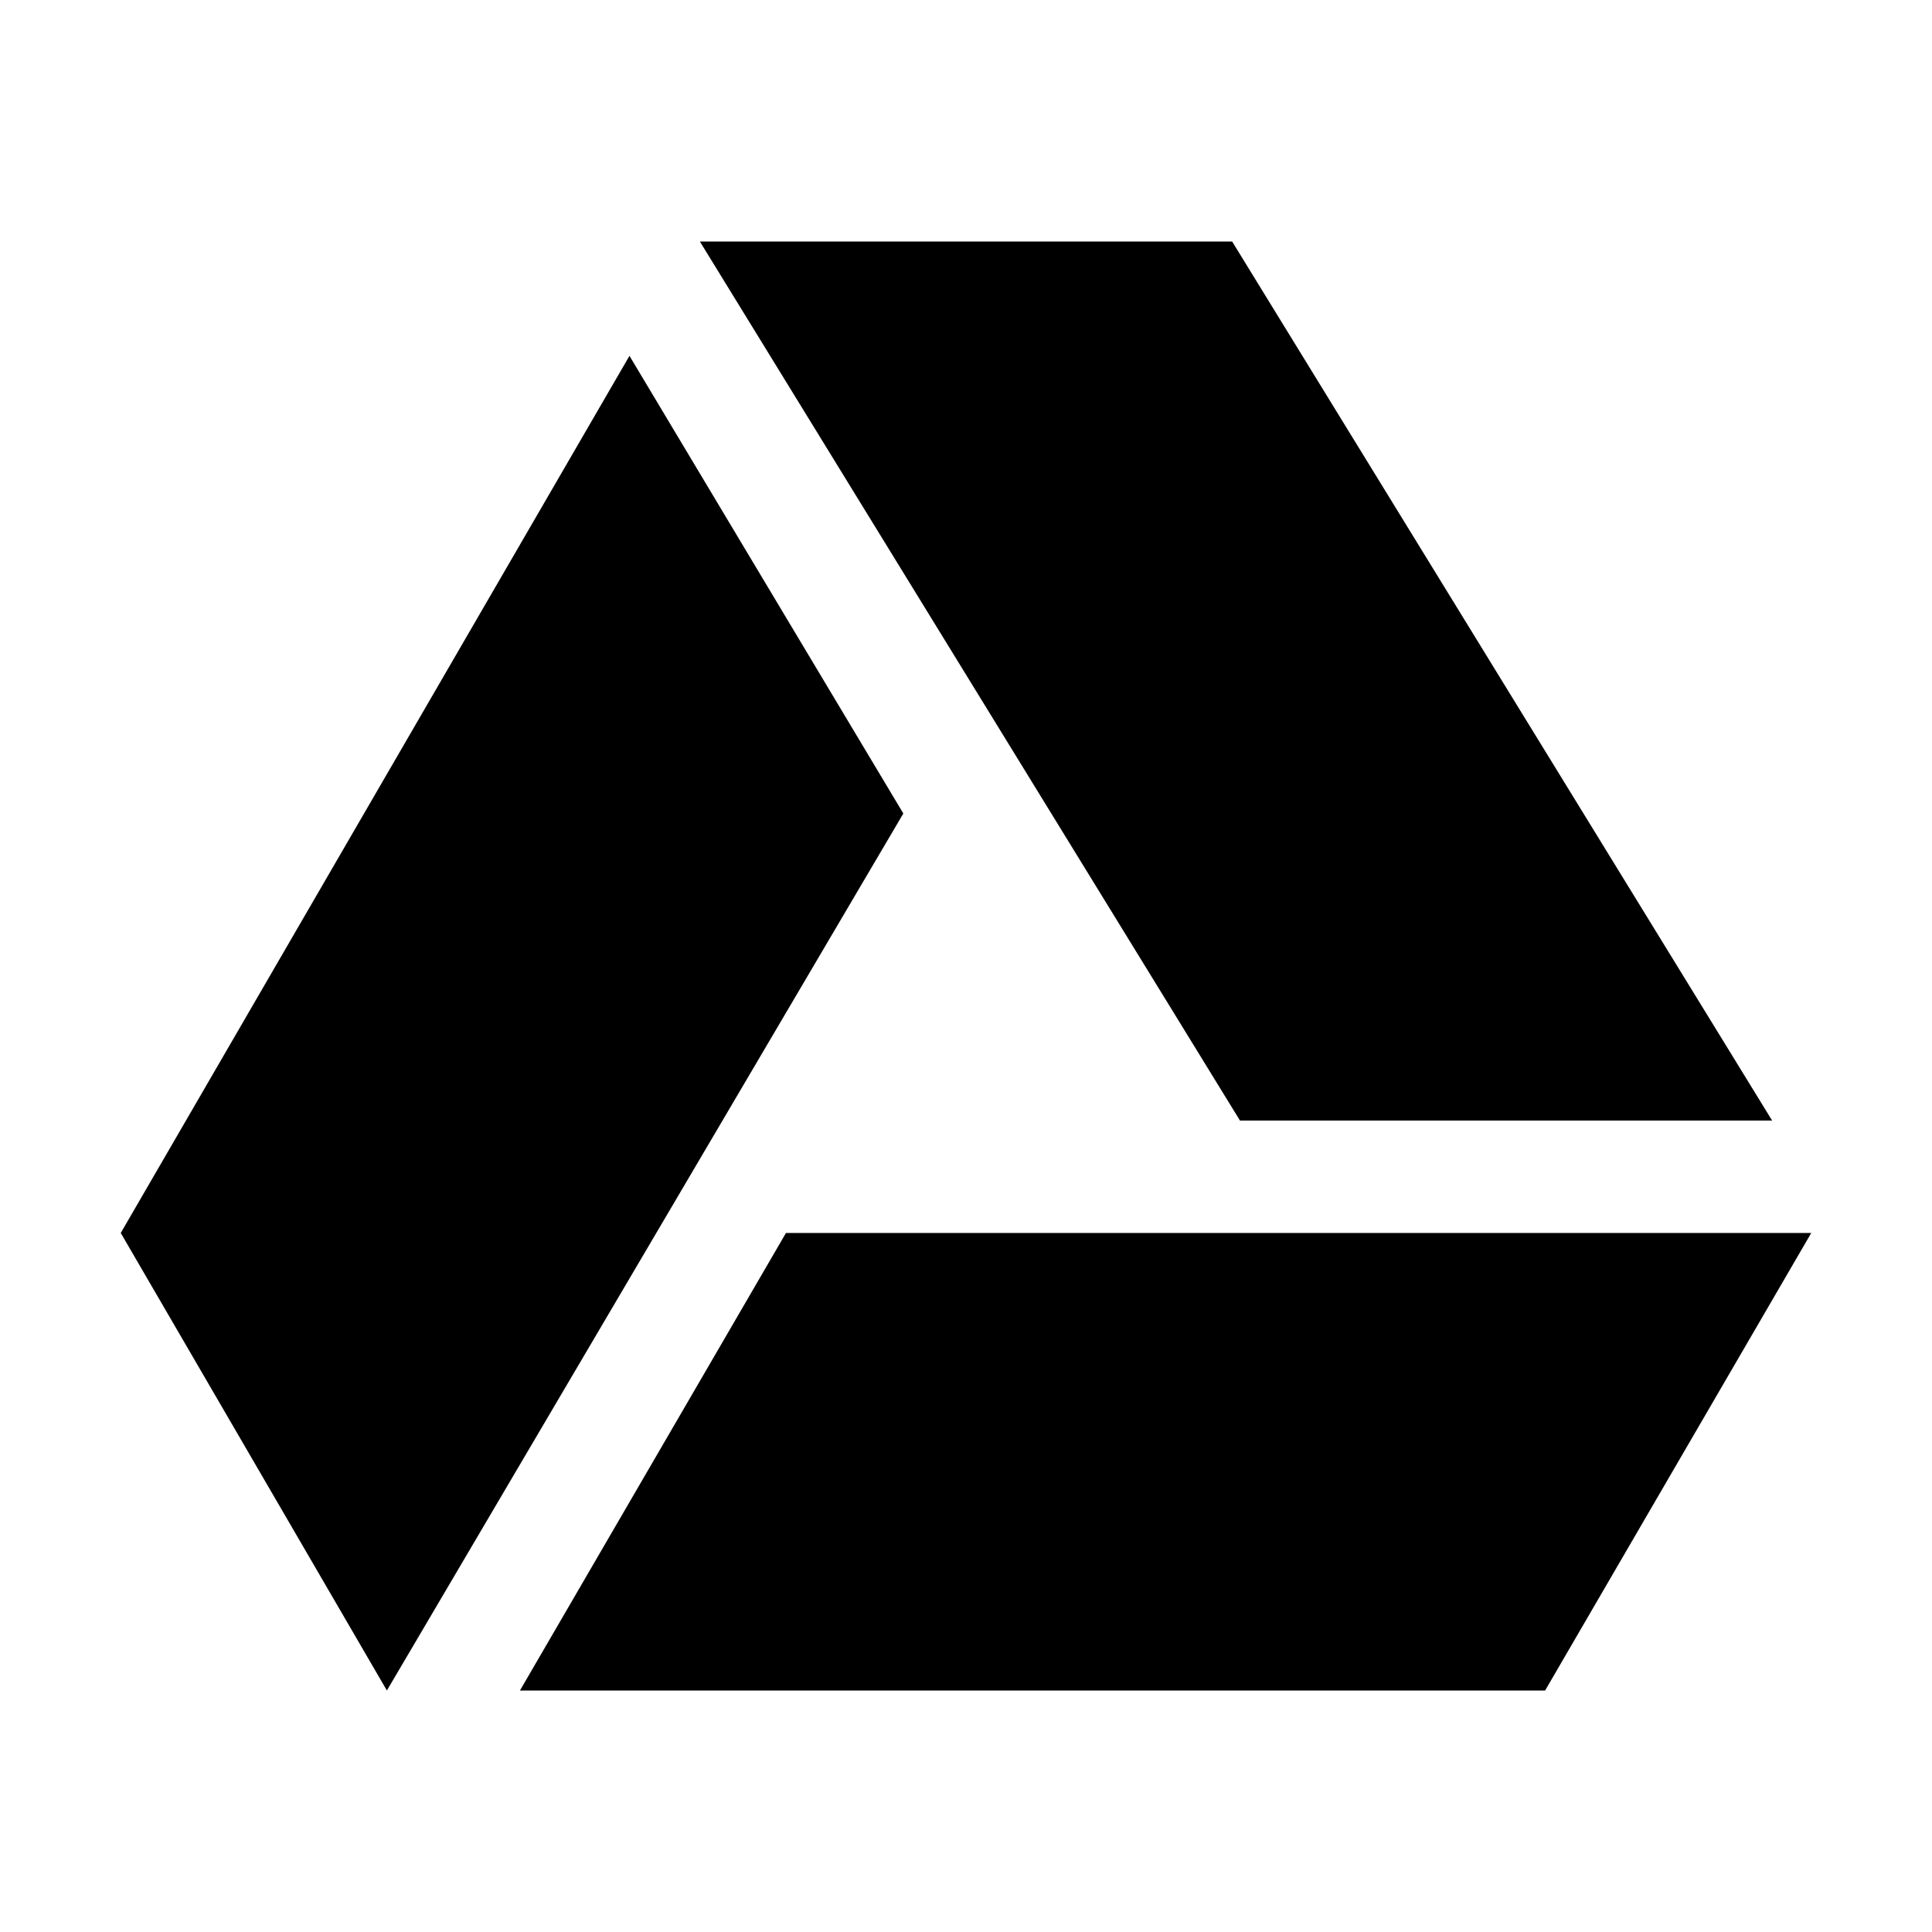 <?xml version="1.0" standalone="no"?><!DOCTYPE svg PUBLIC "-//W3C//DTD SVG 1.1//EN" "http://www.w3.org/Graphics/SVG/1.1/DTD/svg11.dtd"><svg width="16" height="16" viewBox="0 0 16 16" version="1.1" xmlns="http://www.w3.org/2000/svg" xmlns:xlink="http://www.w3.org/1999/xlink"><path fill-rule="evenodd" fill="currentColor" d="M14.676,9.28 L10.204,2 L5.796,2 L10.269,9.28 L14.676,9.28 Z M6.509,10.211 L4.306,14 L12.796,14 L15,10.211 L6.509,10.211 Z M5.213,2.947 L1,10.211 L3.204,14 L7.481,6.737 L5.213,2.947 Z"/></svg>